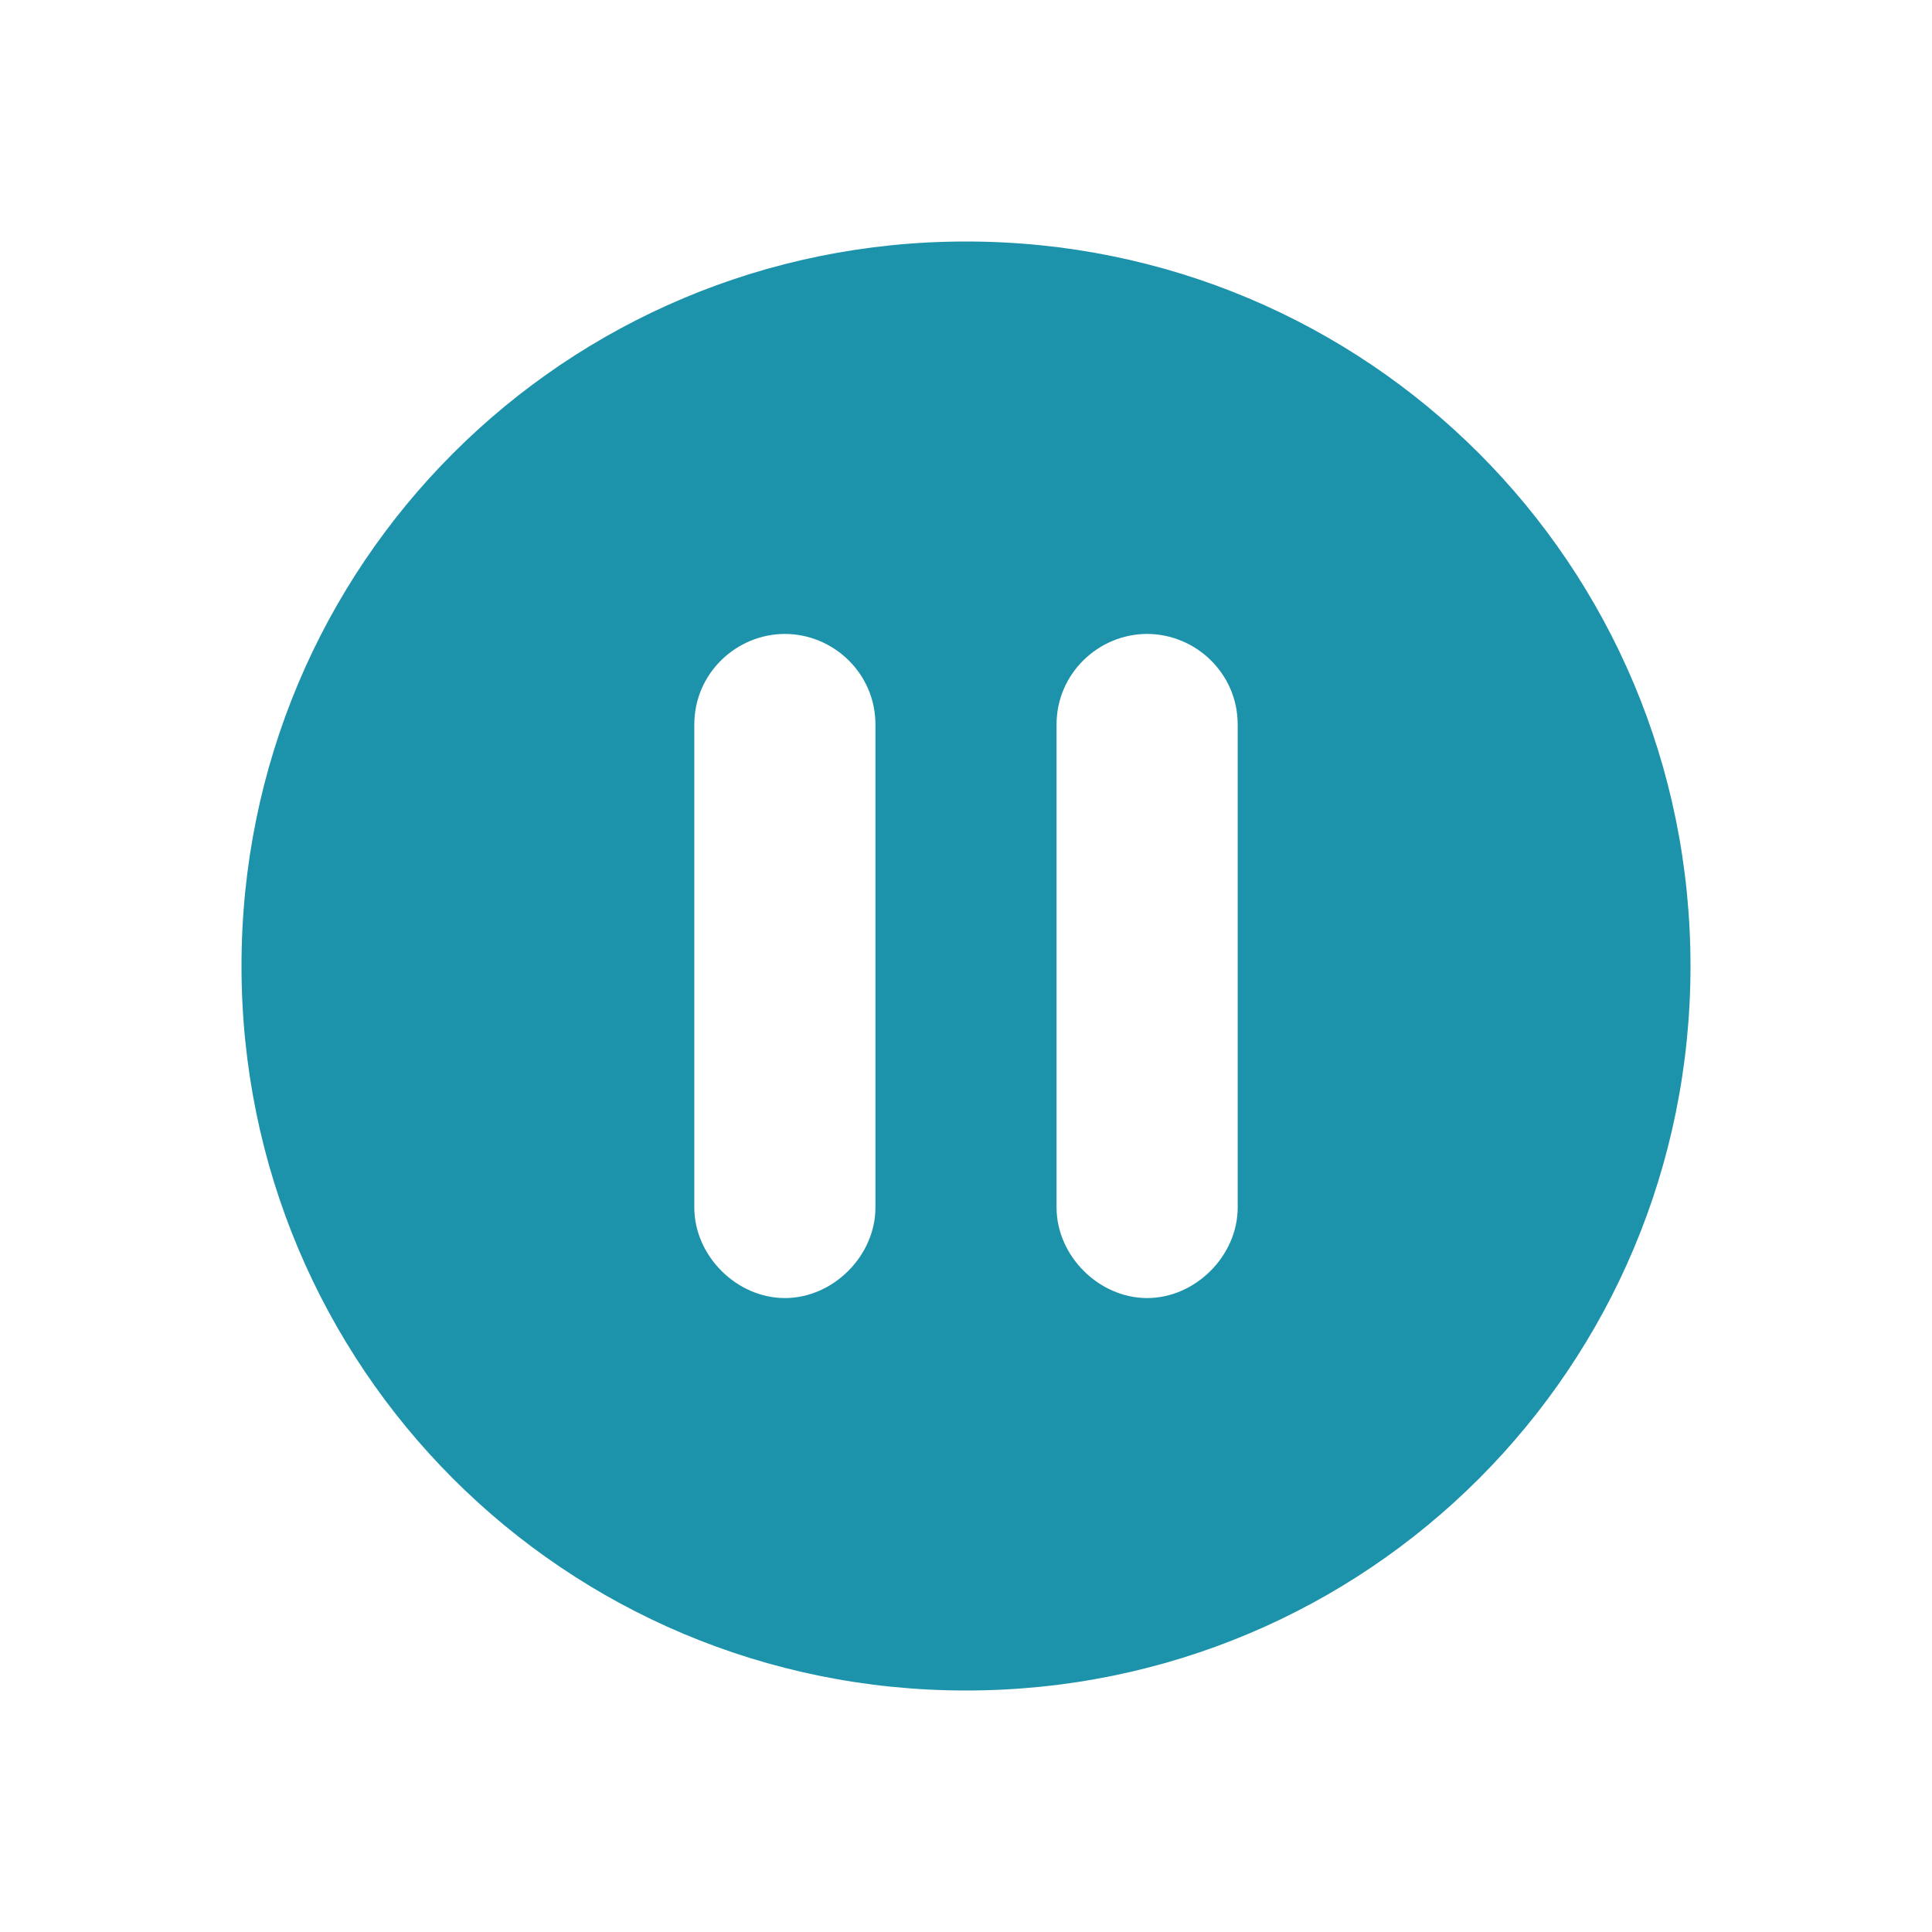 <?xml version="1.0" standalone="no"?><!DOCTYPE svg PUBLIC "-//W3C//DTD SVG 1.1//EN" "http://www.w3.org/Graphics/SVG/1.1/DTD/svg11.dtd"><svg class="icon" width="17px" height="17.00px" viewBox="0 0 1024 1024" version="1.1" xmlns="http://www.w3.org/2000/svg"><path d="M512 128C299.2 128 128 299.2 128 512s171.2 384 384 384 384-171.2 384-384S724.8 128 512 128z m-48 512c0 25.6-22.4 48-48 48s-48-22.4-48-48V384c0-27.2 22.4-48 48-48s48 20.8 48 48v256z m192 0c0 25.6-22.4 48-48 48s-48-22.4-48-48V384c0-27.2 22.4-48 48-48s48 20.8 48 48v256z" fill="#1D93AB" /></svg>